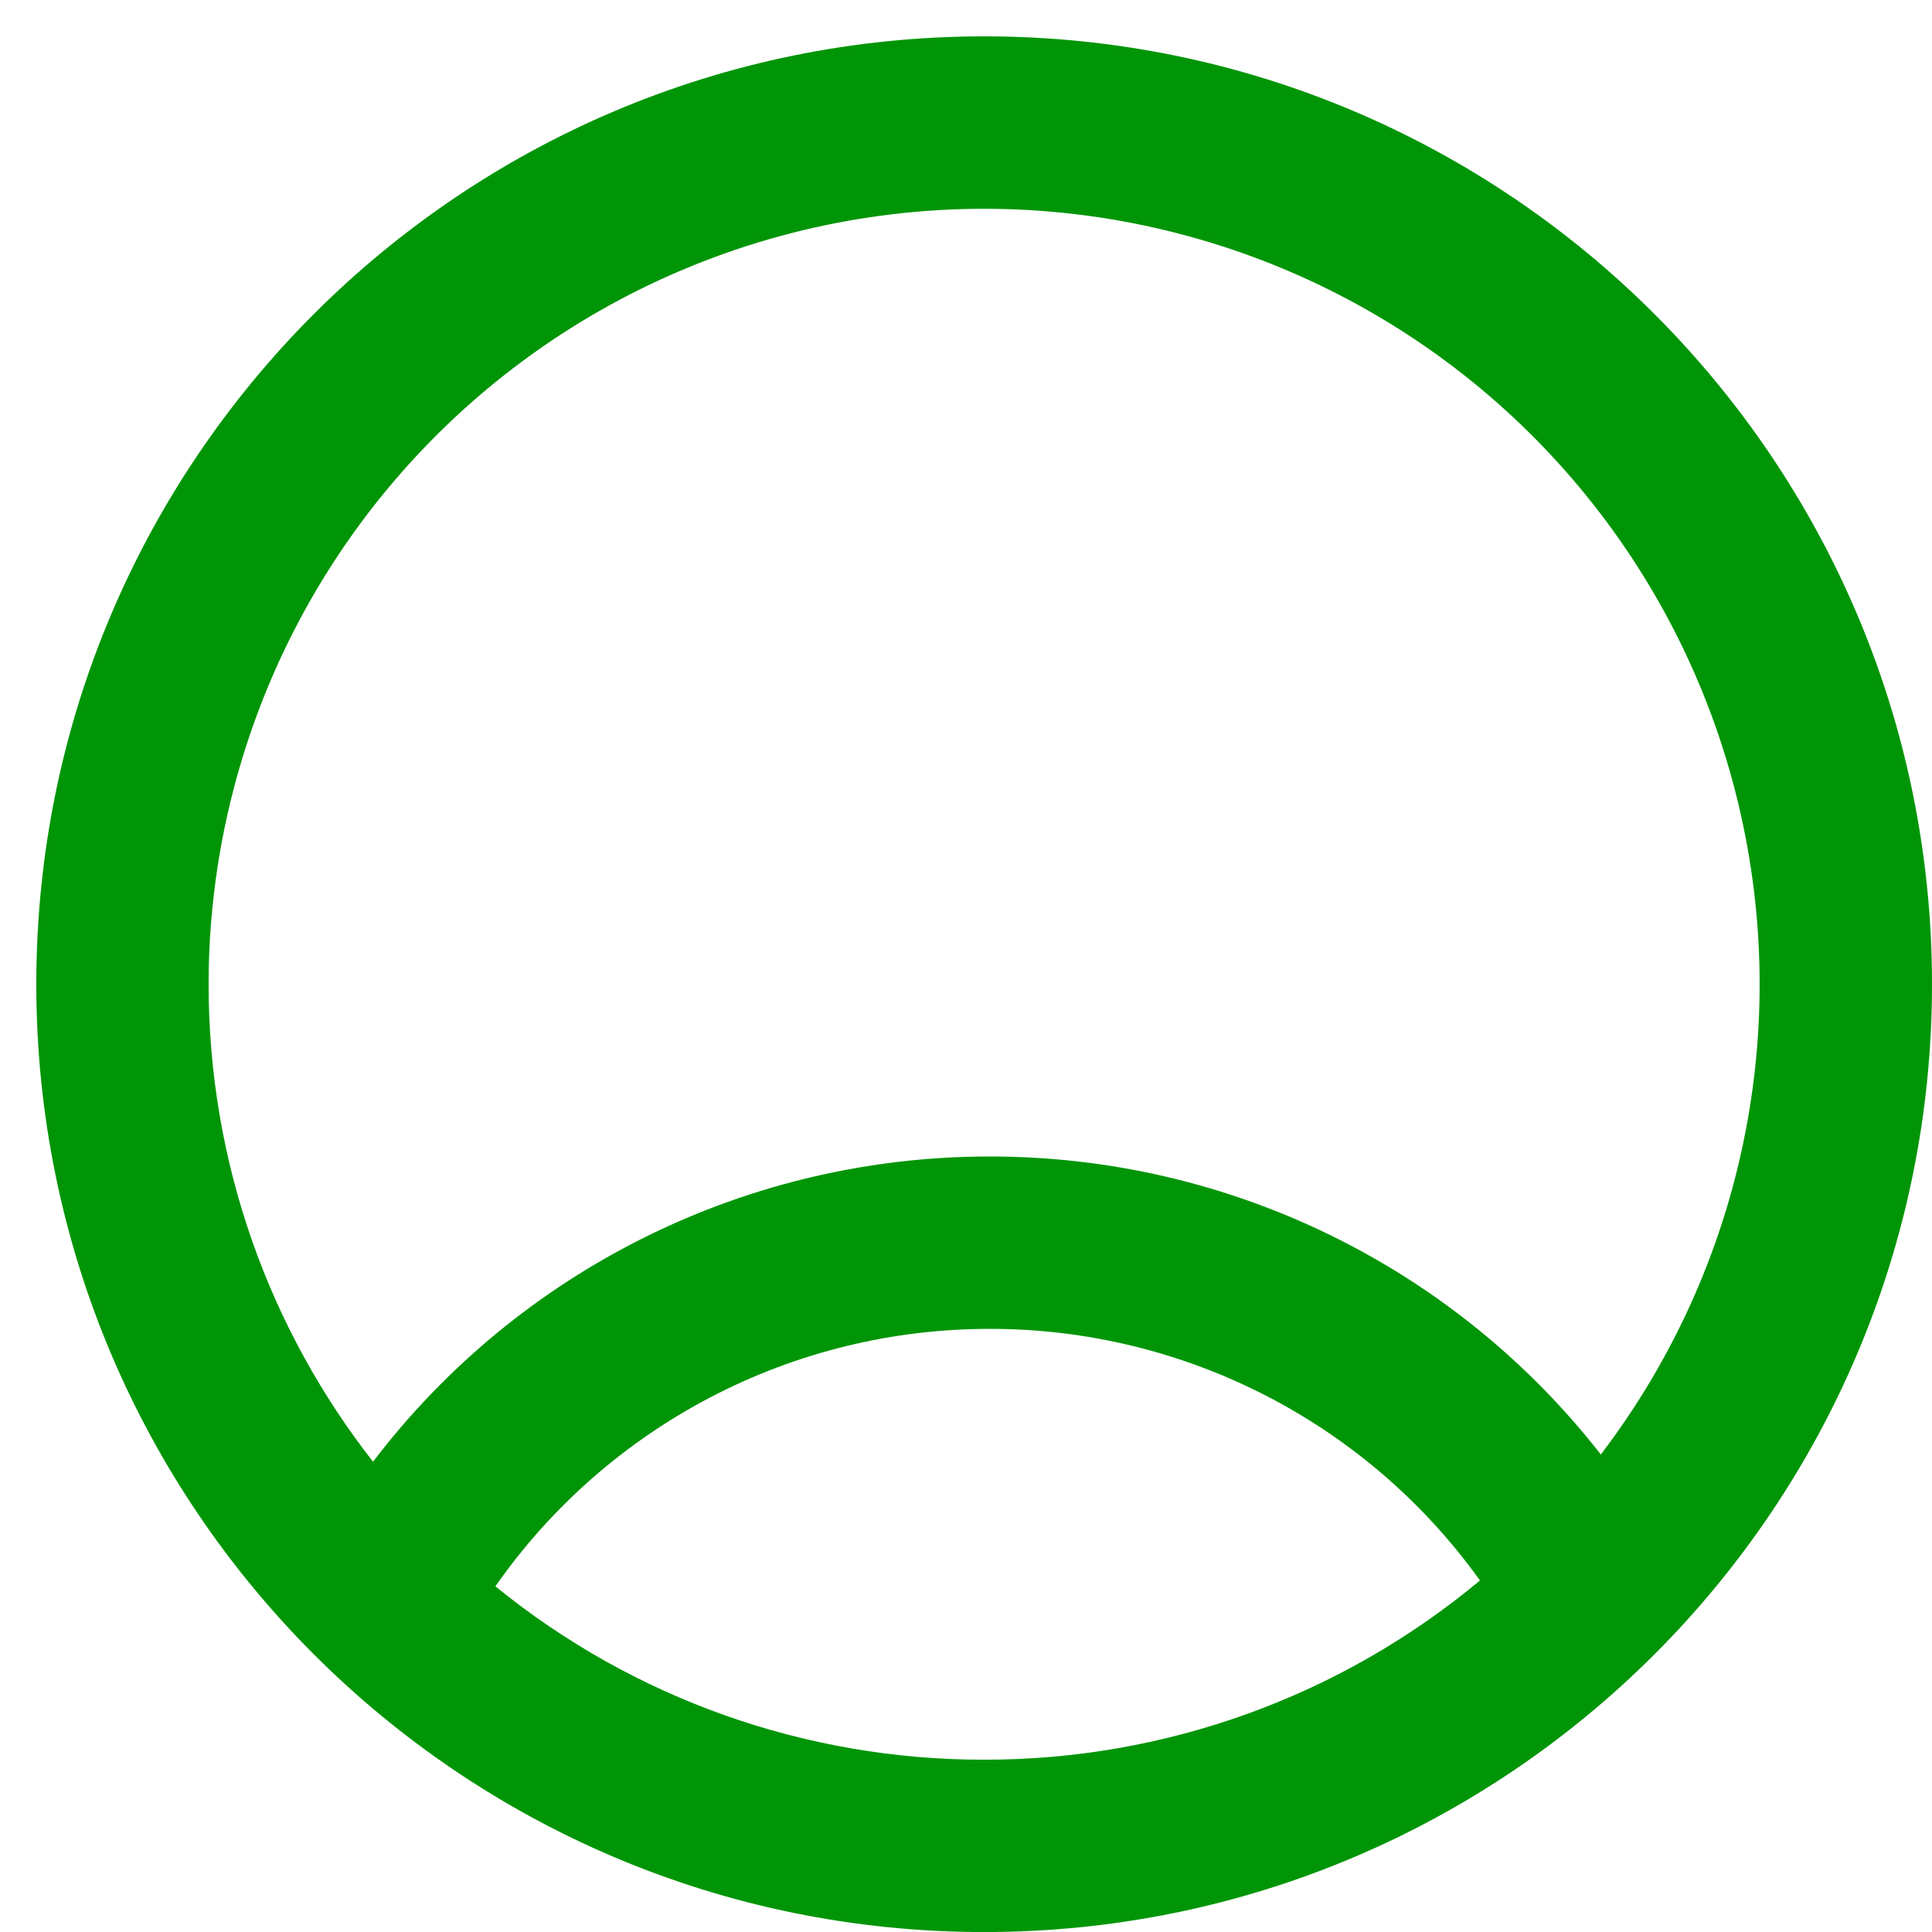 <svg width="38" height="38" viewBox="0 0 38 38" fill="none" xmlns="http://www.w3.org/2000/svg">
<path fill-rule="evenodd" clip-rule="evenodd" d="M19.357 0.715C9.061 0.715 0.714 9.062 0.714 19.358C0.714 29.654 9.061 38.001 19.357 38.001C29.653 38.001 38 29.654 38 19.358C38 9.062 29.653 0.715 19.357 0.715ZM4.103 19.358C4.103 22.9 5.312 26.161 7.337 28.75C8.759 26.883 10.594 25.369 12.699 24.327C14.803 23.286 17.119 22.745 19.467 22.747C21.784 22.745 24.072 23.272 26.154 24.288C28.237 25.303 30.061 26.781 31.486 28.608C32.955 26.682 33.944 24.434 34.371 22.05C34.798 19.666 34.651 17.215 33.943 14.899C33.235 12.583 31.985 10.469 30.297 8.731C28.61 6.994 26.533 5.684 24.238 4.909C21.944 4.134 19.498 3.916 17.102 4.274C14.707 4.632 12.431 5.555 10.464 6.967C8.496 8.379 6.893 10.239 5.787 12.394C4.681 14.549 4.104 16.936 4.103 19.358ZM19.357 34.611C15.855 34.616 12.459 33.412 9.744 31.201C10.837 29.636 12.292 28.359 13.985 27.477C15.677 26.595 17.558 26.136 19.467 26.137C21.352 26.135 23.21 26.584 24.887 27.444C26.564 28.305 28.011 29.553 29.109 31.086C26.372 33.368 22.92 34.616 19.357 34.611Z" fill="#009506"/>
</svg>
